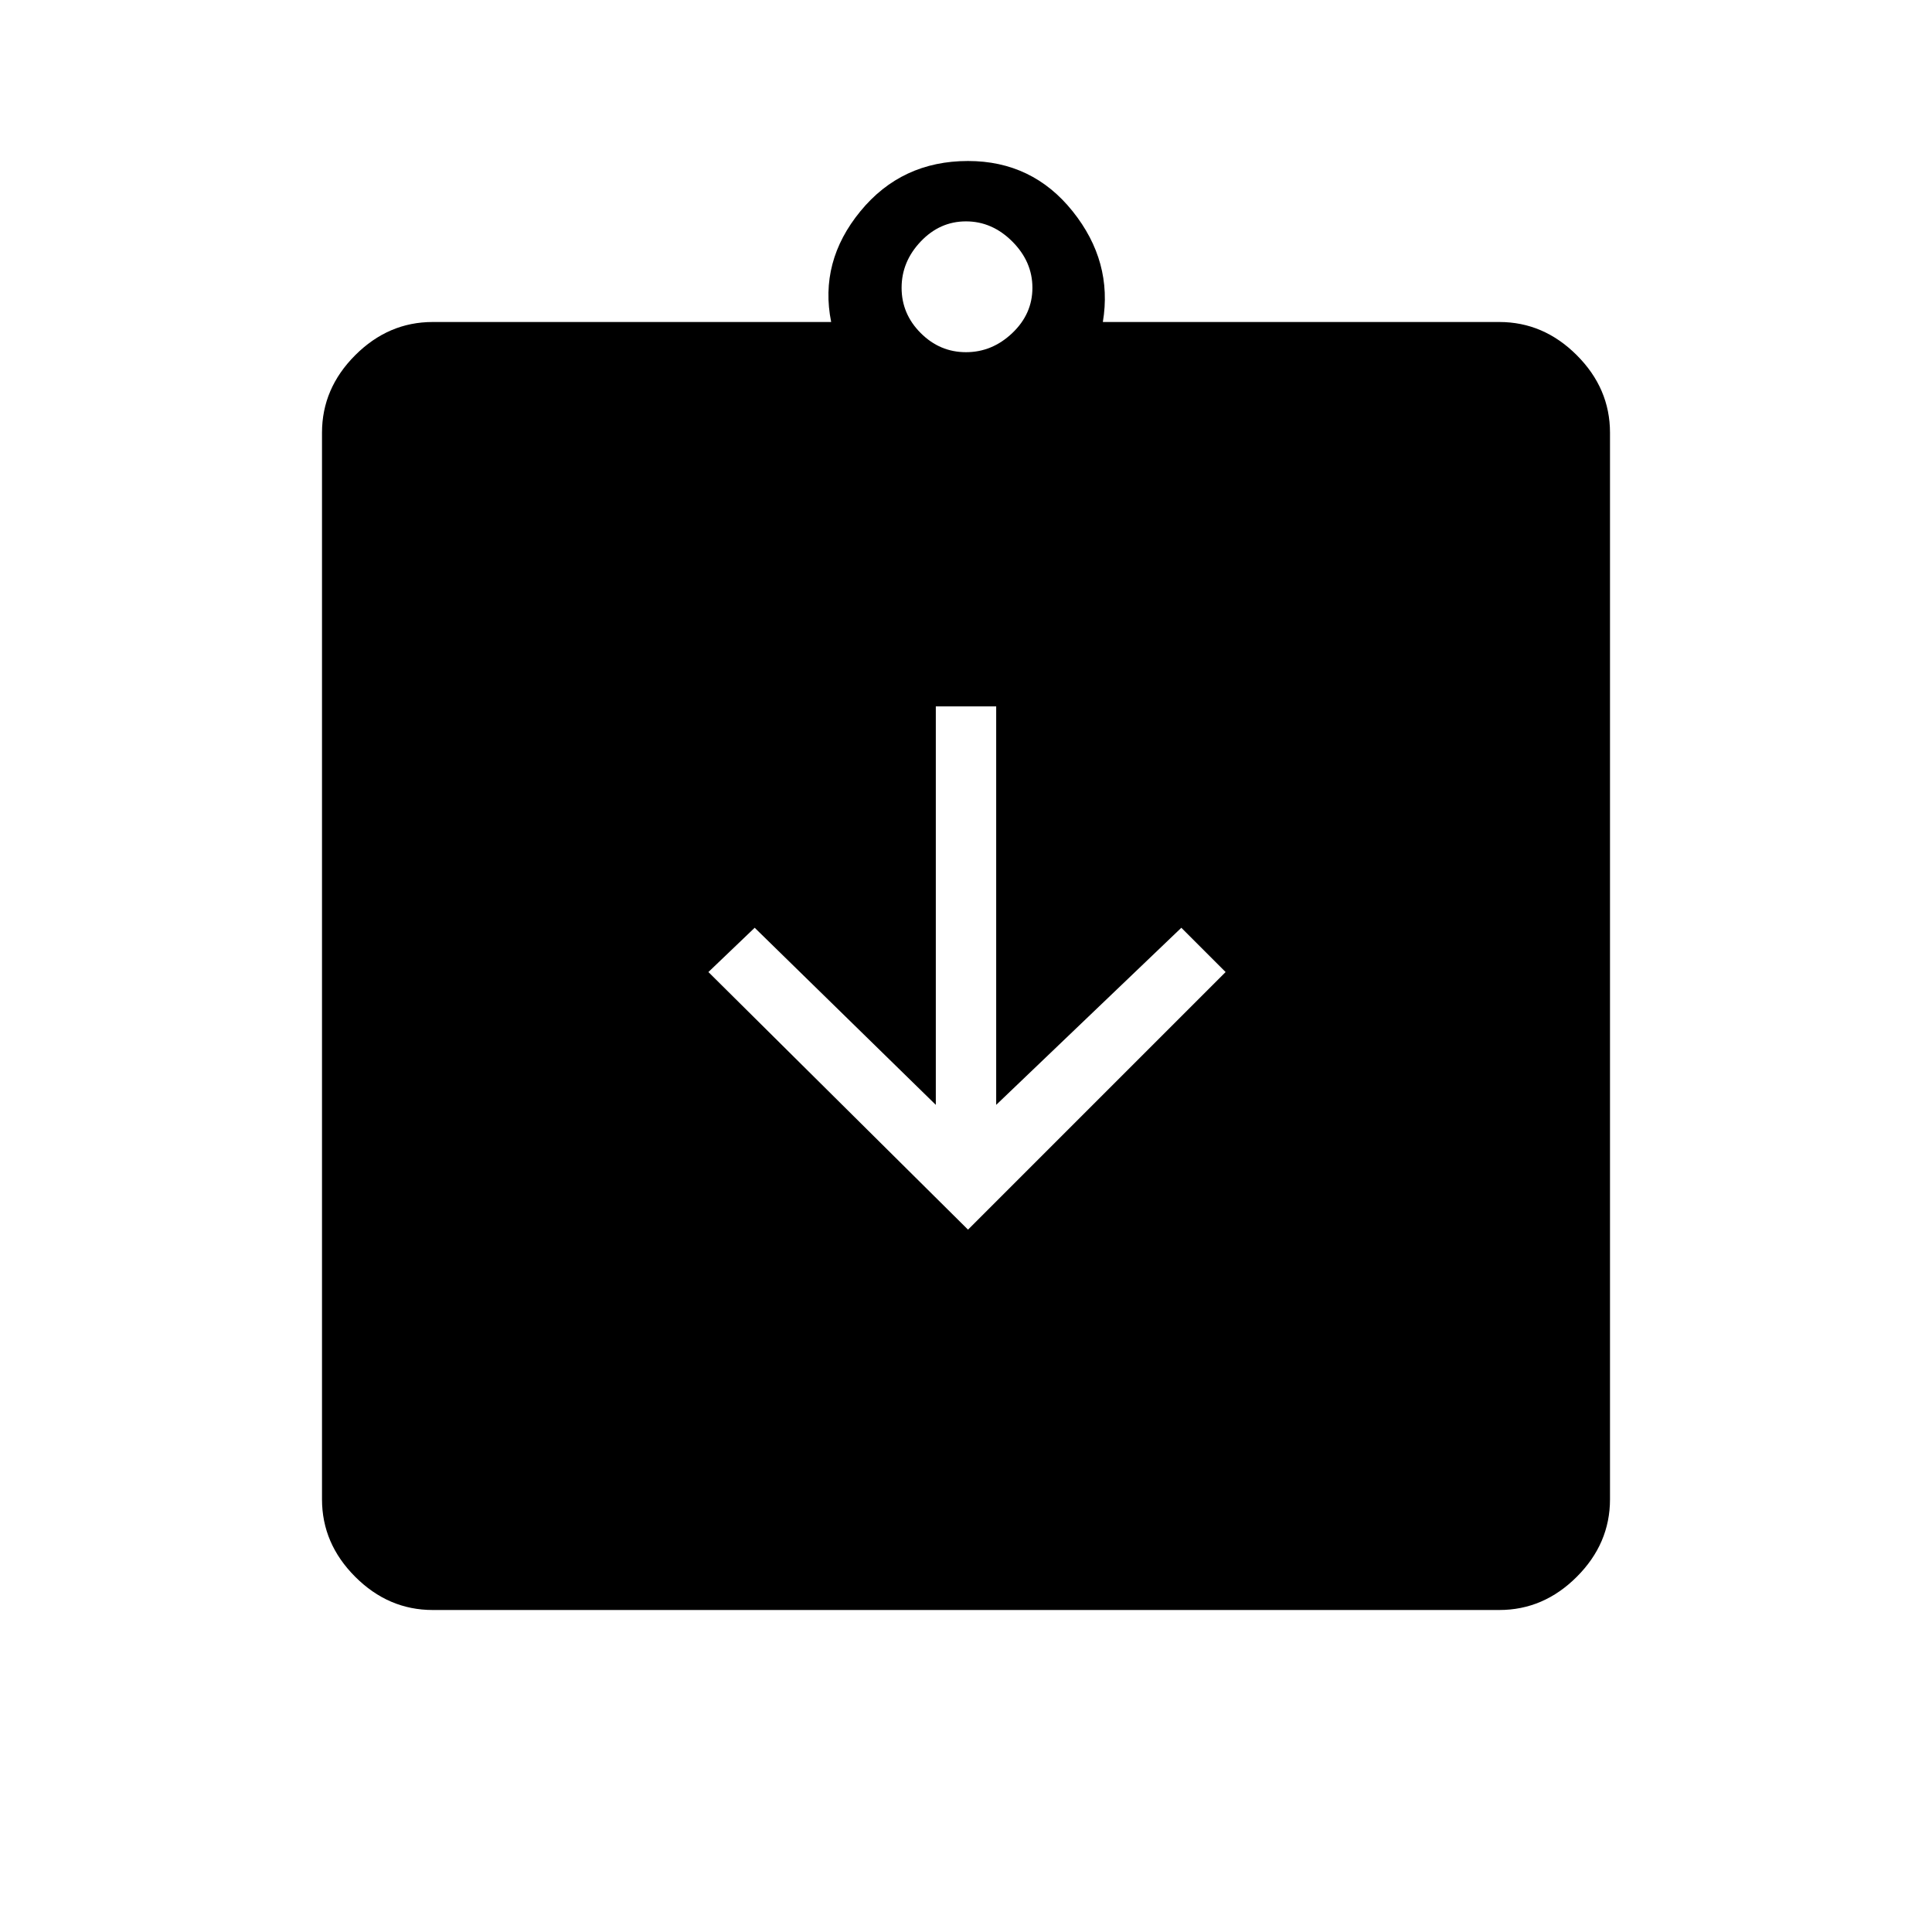 <svg xmlns="http://www.w3.org/2000/svg" height="48" width="48"><path d="M24.05 30.55 30.45 24.15 29.35 23.05 24.75 27.45V17.55H23.25V27.45L18.75 23.05L17.6 24.15ZM10.75 40Q9.65 40 8.825 39.175Q8 38.35 8 37.25V10.75Q8 9.65 8.825 8.825Q9.65 8 10.75 8H20.65Q20.35 6.5 21.375 5.25Q22.4 4 24.05 4Q25.65 4 26.65 5.25Q27.65 6.5 27.4 8H37.25Q38.35 8 39.175 8.825Q40 9.65 40 10.75V37.25Q40 38.35 39.175 39.175Q38.35 40 37.25 40ZM24 8.75Q24.65 8.75 25.15 8.275Q25.65 7.8 25.65 7.15Q25.65 6.5 25.15 6Q24.65 5.5 24 5.5Q23.35 5.5 22.875 6Q22.4 6.5 22.4 7.15Q22.4 7.8 22.875 8.275Q23.35 8.75 24 8.75Z"/></svg>